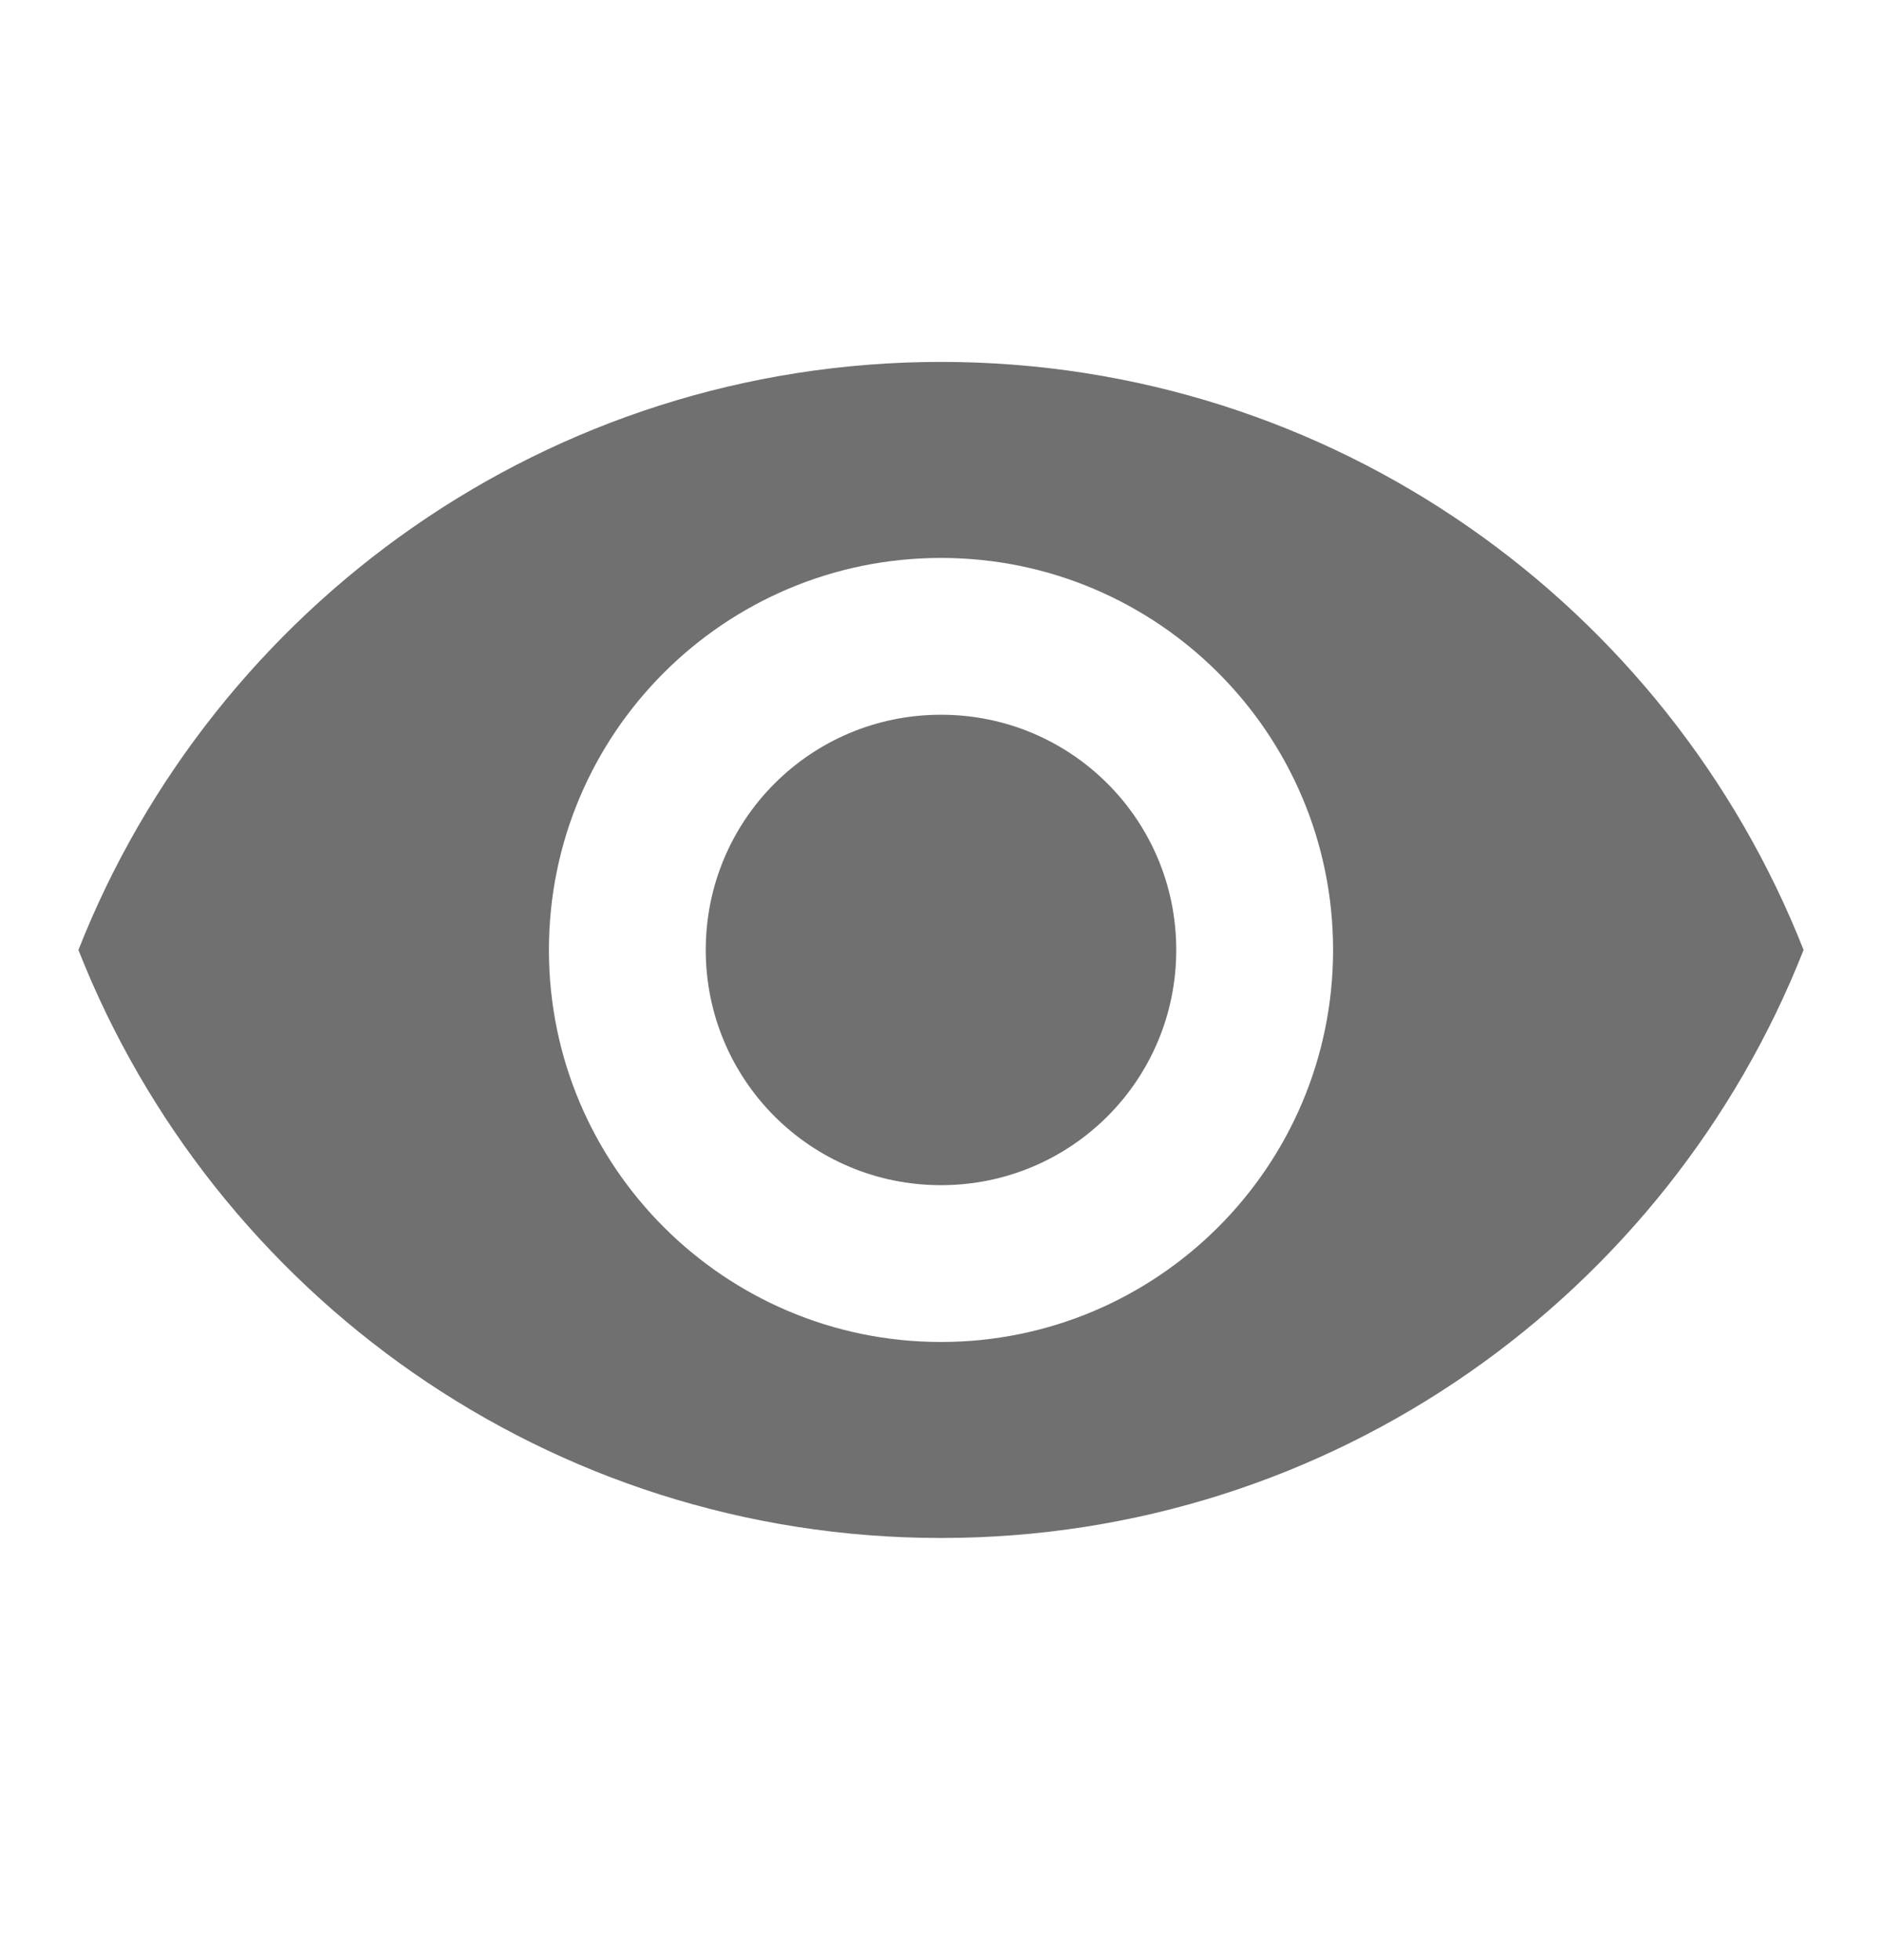 <svg width="24" height="25" viewBox="0 0 24 25" fill="none" xmlns="http://www.w3.org/2000/svg">
<path d="M12 4.616C7 4.616 2.73 7.726 1 12.116C2.73 16.506 7 19.616 12 19.616C17 19.616 21.27 16.506 23 12.116C21.27 7.726 17 4.616 12 4.616ZM12 17.116C9.24 17.116 7 14.876 7 12.116C7 9.356 9.24 7.116 12 7.116C14.76 7.116 17 9.356 17 12.116C17 14.876 14.76 17.116 12 17.116ZM12 9.116C10.34 9.116 9 10.456 9 12.116C9 13.776 10.34 15.116 12 15.116C13.66 15.116 15 13.776 15 12.116C15 10.456 13.66 9.116 12 9.116Z" fill="black" fill-opacity="0.56"/>
</svg>
